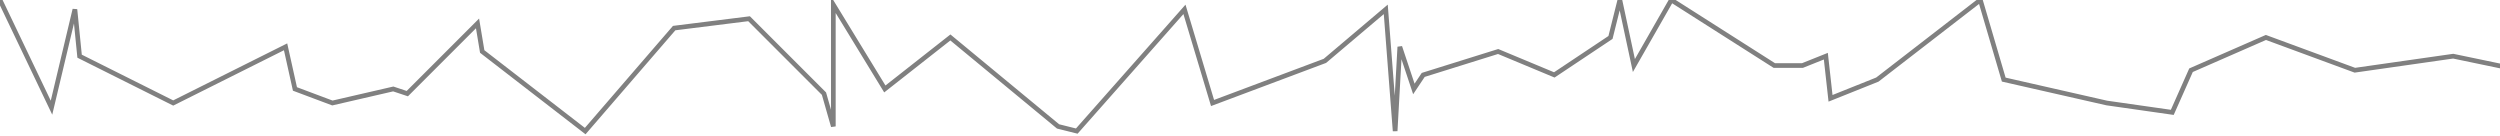 <svg version="1.1"
    width="100%" height="100%" 
    viewBox="0 0 534 29"
    preserveAspectRatio="none"
    xmlns="http://www.w3.org/2000/svg">
<desc>Created with Snap</desc>
<style>
    <!-- svg { background: black; } -->
    path { filter: drop-shadow( 0px -1px 0.6px gray); }
</style>
   <path d="M0,0,11 23,16 2,17 12,37 22,61 10,63 19,71 22,84 19,87 20,97 10,102 5,103 11,125 28,144 6,160 4,176 20,178 27,178 1,189 19,203 8,226 27,230 28,253 2,259 22,283 13,296 2,298 28,299 10,302 19,304 16,320 11,332 16,344 8,346 0,349 14,357 0,379 14,385 14,390 12,391 21,401 17,423 0,428 17,450 22,464 24,468 15,484 8,503 15,524 12,548 17,565 13,571 4,594 10,596 15,617 1,640 9,642 24,647 1,655 22,674 1,683 15,705 5,722 2,729 7,750 15 740 z" style="" fill="transparent" stroke="gray" stroke-width="1">
</path>
</svg>
